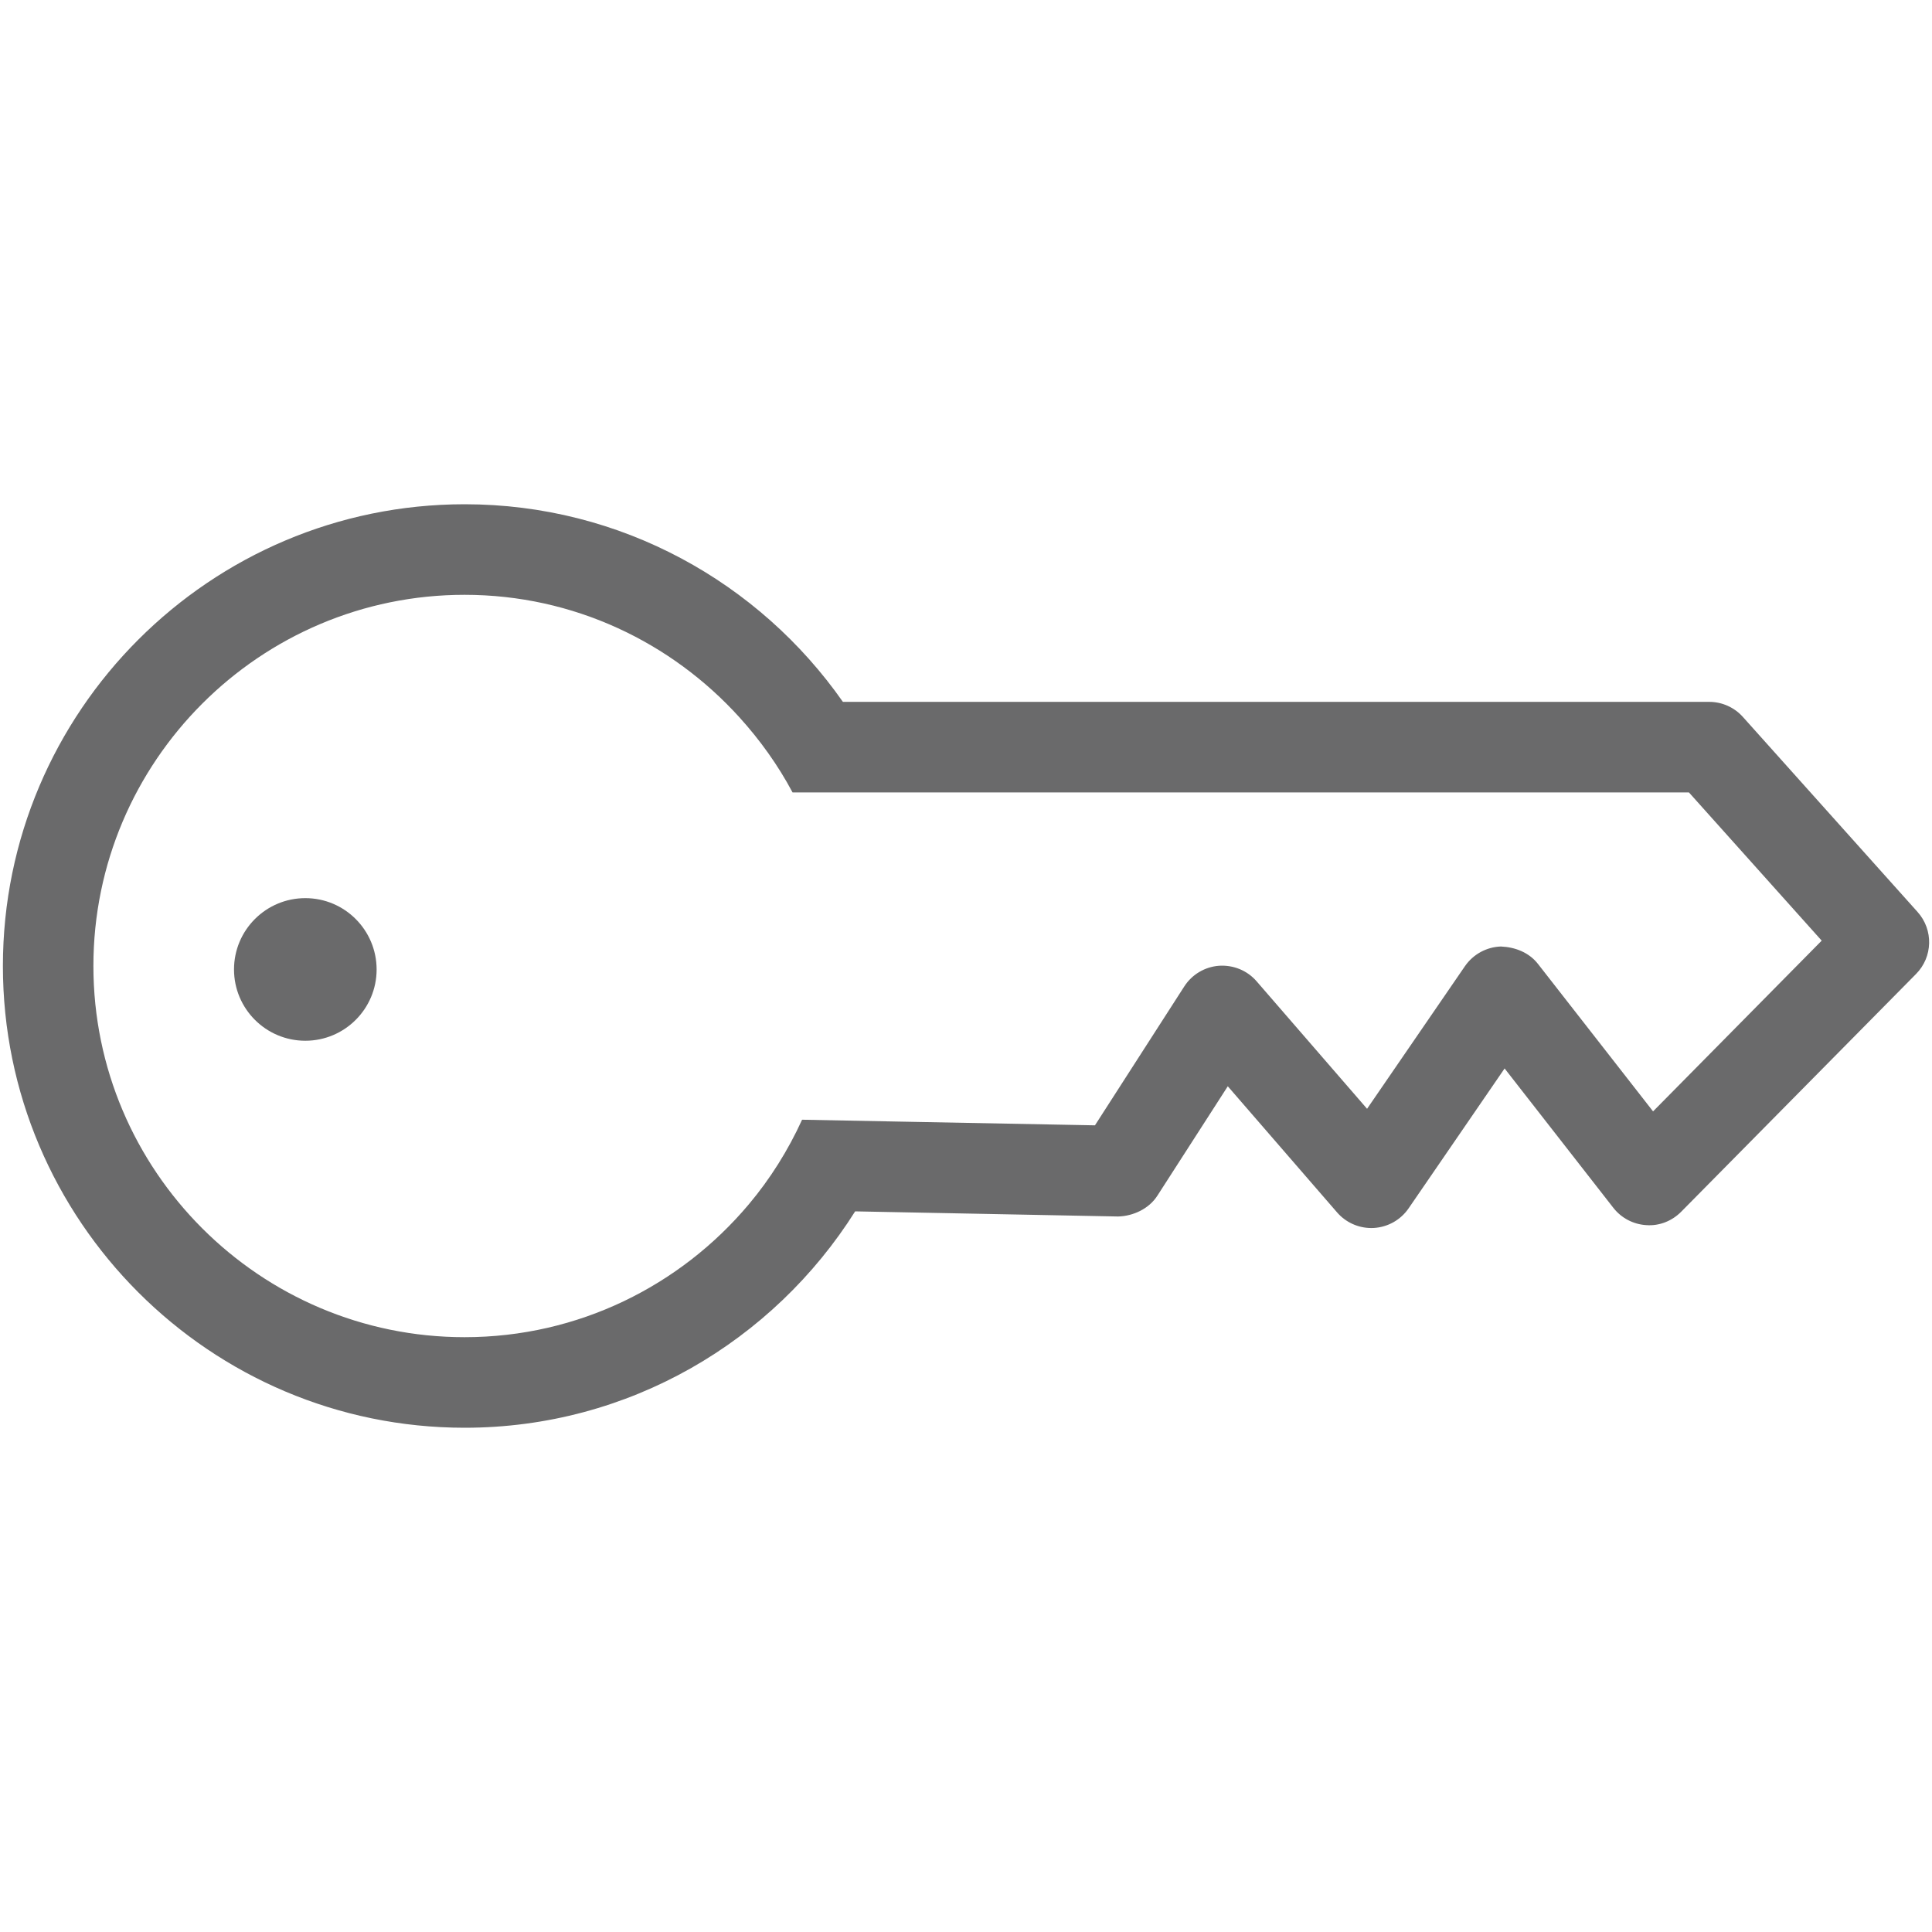 <?xml version="1.0" encoding="utf-8"?>
<!-- Generator: Adobe Illustrator 26.0.2, SVG Export Plug-In . SVG Version: 6.00 Build 0)  -->
<svg version="1.2" baseProfile="tiny" xmlns="http://www.w3.org/2000/svg" xmlns:xlink="http://www.w3.org/1999/xlink" x="0px"
	 y="0px" viewBox="0 0 32 32" overflow="visible" xml:space="preserve">
<g id="Layer_1">
	<g>
		<path fill="#6A6A6B" d="M5.057,14.876c-0.652,0-1.181,0.529-1.181,1.181c0,0.652,0.529,1.181,1.181,1.181
			c0.652,0,1.181-0.529,1.181-1.181C6.237,15.405,5.709,14.876,5.057,14.876z"/>
		<path fill="#6A6A6B" d="M31.761,15.105l-2.893-3.23c-0.142-0.159-0.345-0.25-0.559-0.25H13.961
			c-1.384-1.976-3.674-3.273-6.265-3.273c-4.217,0-7.648,3.431-7.648,7.648s3.431,7.648,7.648,7.648
			c2.724,0,5.113-1.435,6.468-3.584l4.357,0.085c0.246-0.007,0.508-0.125,0.649-0.345l1.166-1.812l1.81,2.089
			c0.143,0.165,0.35,0.259,0.567,0.259c0.014,0,0.028,0,0.042-0.001c0.232-0.014,0.444-0.133,0.576-0.325l1.59-2.317l1.8,2.307
			c0.133,0.171,0.332,0.275,0.547,0.288c0.216,0.016,0.425-0.068,0.578-0.222l3.889-3.937C32.015,15.851,32.026,15.4,31.761,15.105z
			 M27.38,18.408l-1.906-2.442c-0.147-0.188-0.372-0.278-0.614-0.289c-0.239,0.008-0.46,0.129-0.596,0.326l-1.621,2.362l-1.83-2.112
			c-0.155-0.179-0.383-0.272-0.621-0.257c-0.235,0.017-0.449,0.144-0.577,0.343l-1.479,2.3l-3.248-0.062l-1.603-0.031
			c-0.232,0.508-0.528,0.98-0.883,1.402c-1.129,1.343-2.819,2.2-4.707,2.2c-3.39,0-6.148-2.758-6.148-6.148s2.758-6.148,6.148-6.148
			c1.806,0,3.428,0.787,4.554,2.031c0.34,0.376,0.638,0.791,0.878,1.242h1.652h13.195l2.199,2.455L27.38,18.408z"/>
	</g>
</g>
<g id="METRICS_AND_KEYLINES">
</g>
<g id="Isolation_Mode">
</g>
<g id="filled">
</g>
</svg>
